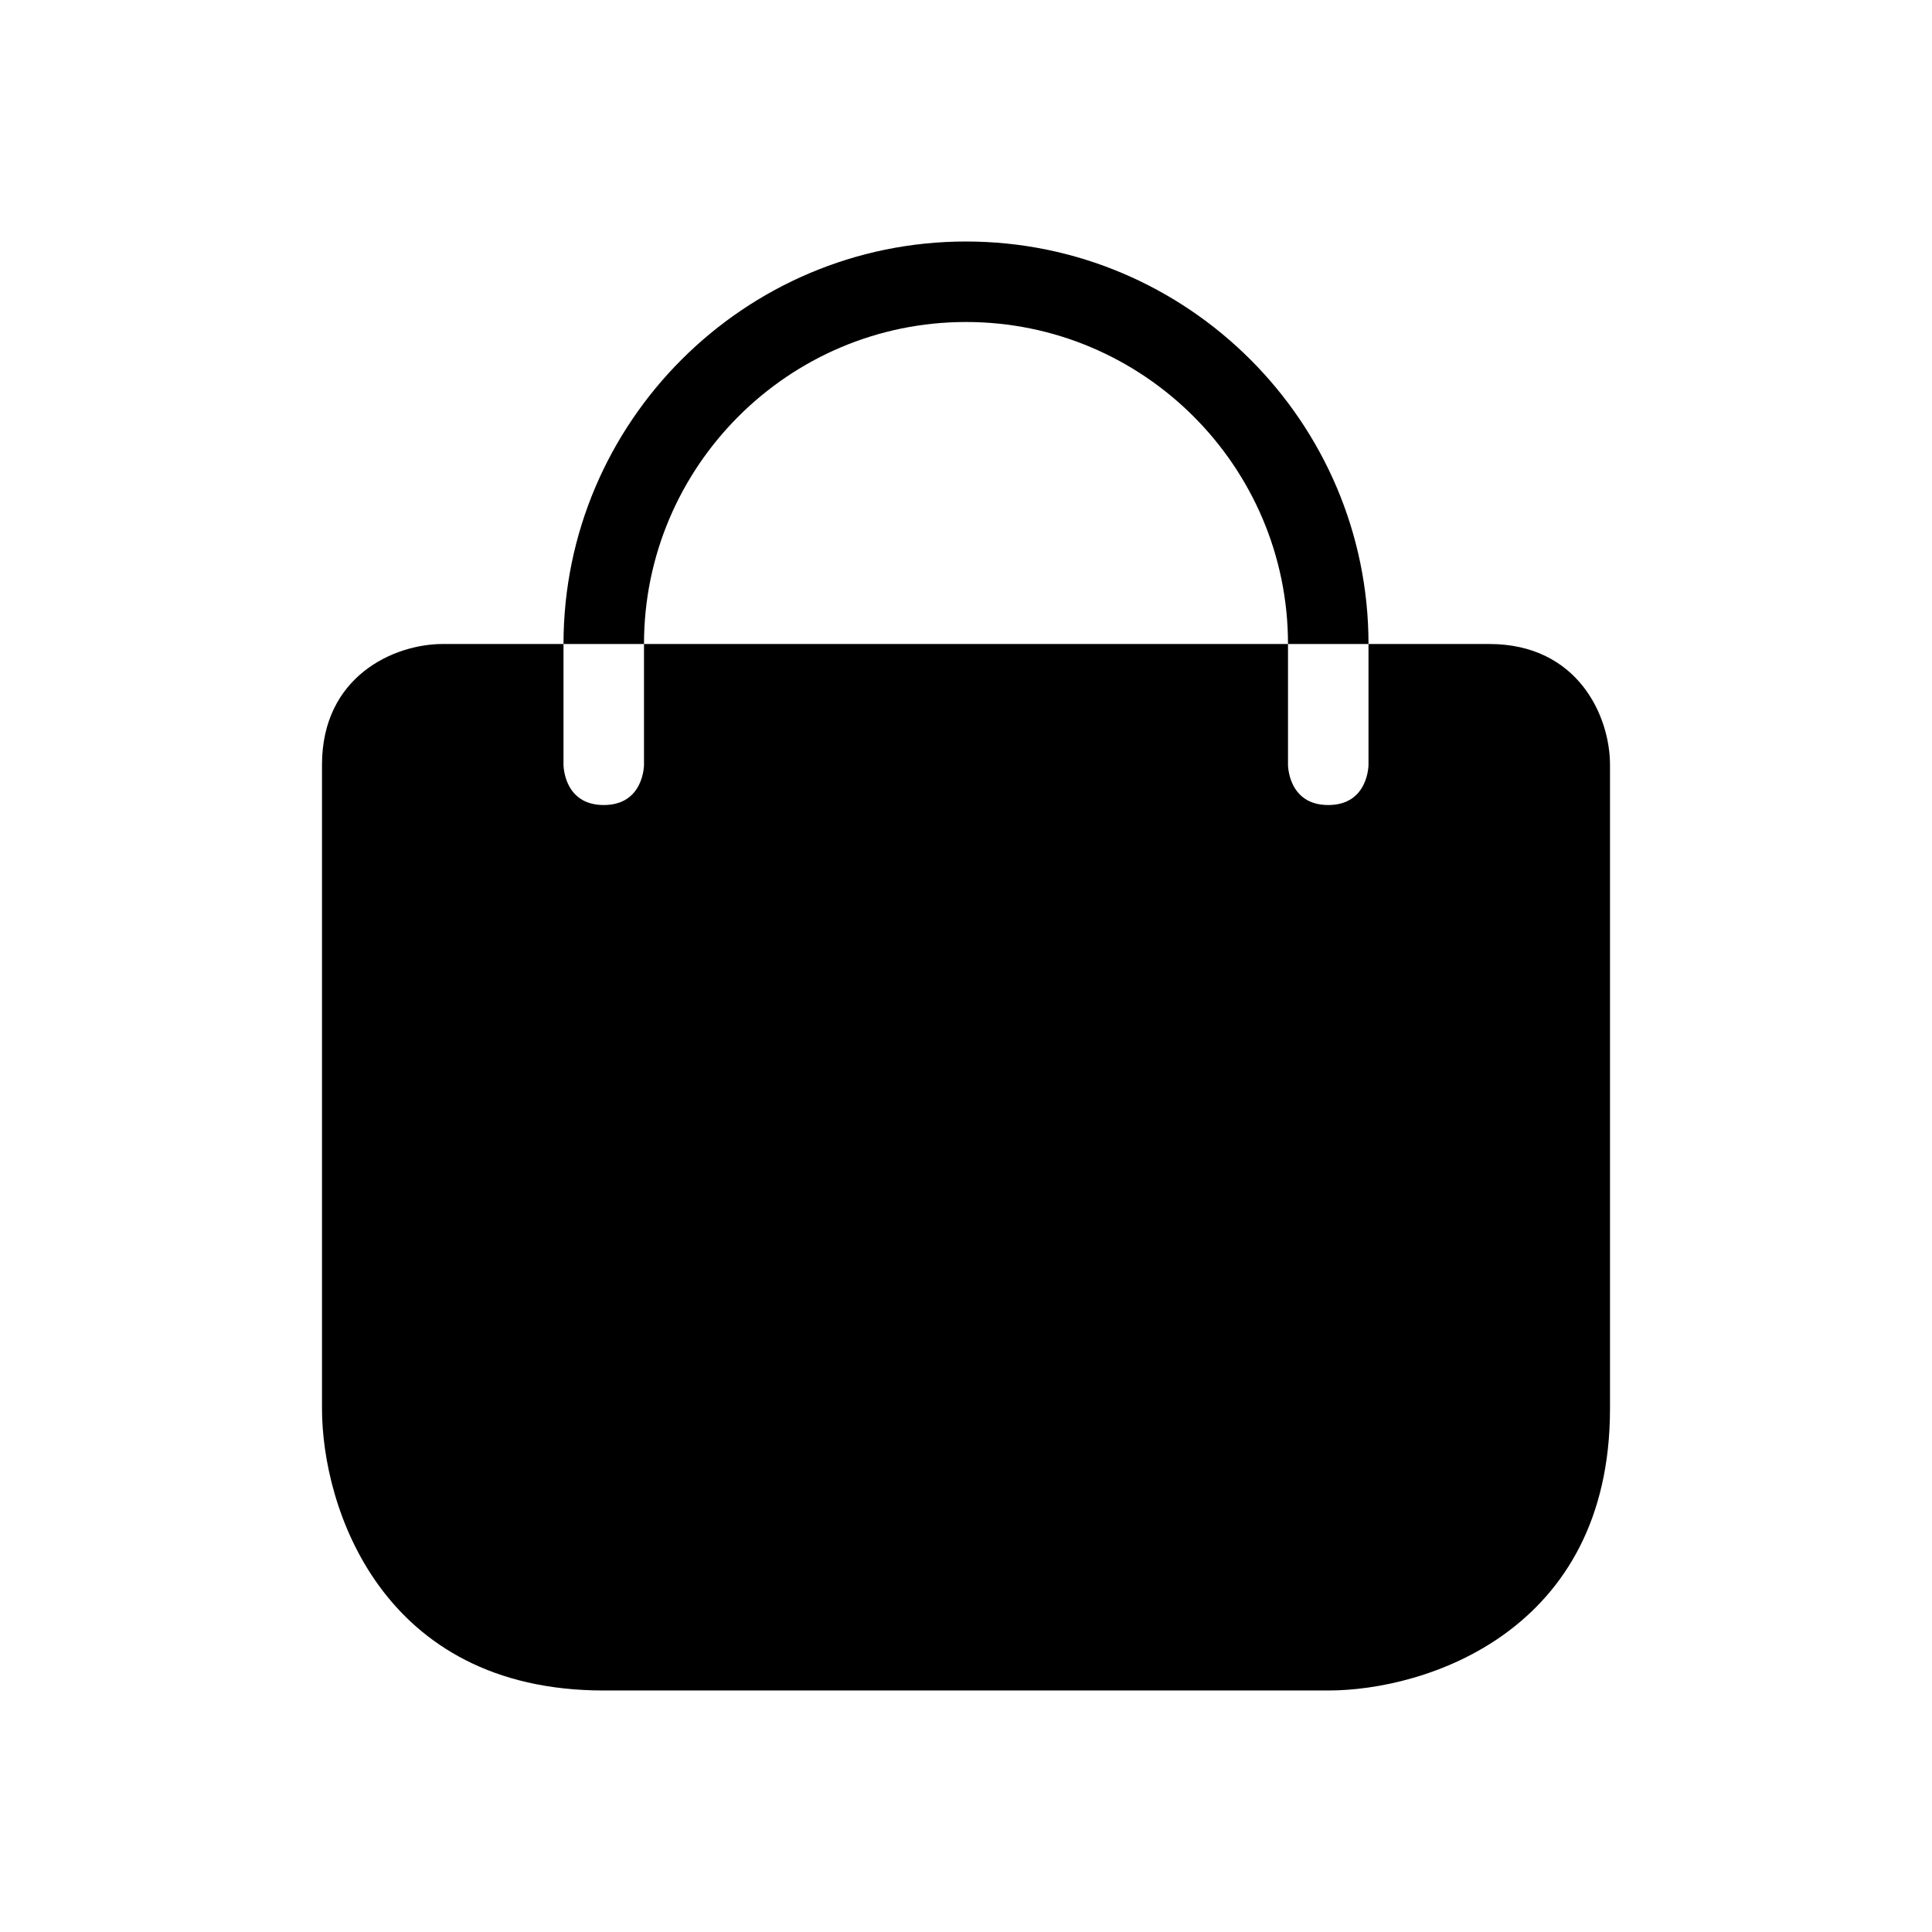 <?xml version="1.0" encoding="utf-8"?>
<!-- Generator: Adobe Illustrator 16.0.0, SVG Export Plug-In . SVG Version: 6.00 Build 0)  -->
<!DOCTYPE svg PUBLIC "-//W3C//DTD SVG 1.1//EN" "http://www.w3.org/Graphics/SVG/1.1/DTD/svg11.dtd">
<svg version="1.1" id="Capa_1" xmlns="http://www.w3.org/2000/svg" xmlns:xlink="http://www.w3.org/1999/xlink" x="0px" y="0px"
	 width="48px" height="48px" viewBox="0 0 48 48" enable-background="new 0 0 48 48" xml:space="preserve">
<g>
	<path d="M37,16h-3v3.001c0,0,0,1-1,1s-1-1-1-1V16H16v3.001c0,0,0,1-1,1s-1-1-1-1V16h-3c-1.21,0-3,0.8-3,3v16c0,2.42,1.46,7,7,7h18
		c2.42,0,7-1.46,7-7V19C40,17.79,39.2,16,37,16z"/>
	<path d="M24,8c4.41,0,8,3.59,8,8h2c0-5.51-4.49-10-10-10s-10,4.49-10,10h2C16,11.59,19.59,8,24,8z"/>
</g>
</svg>
